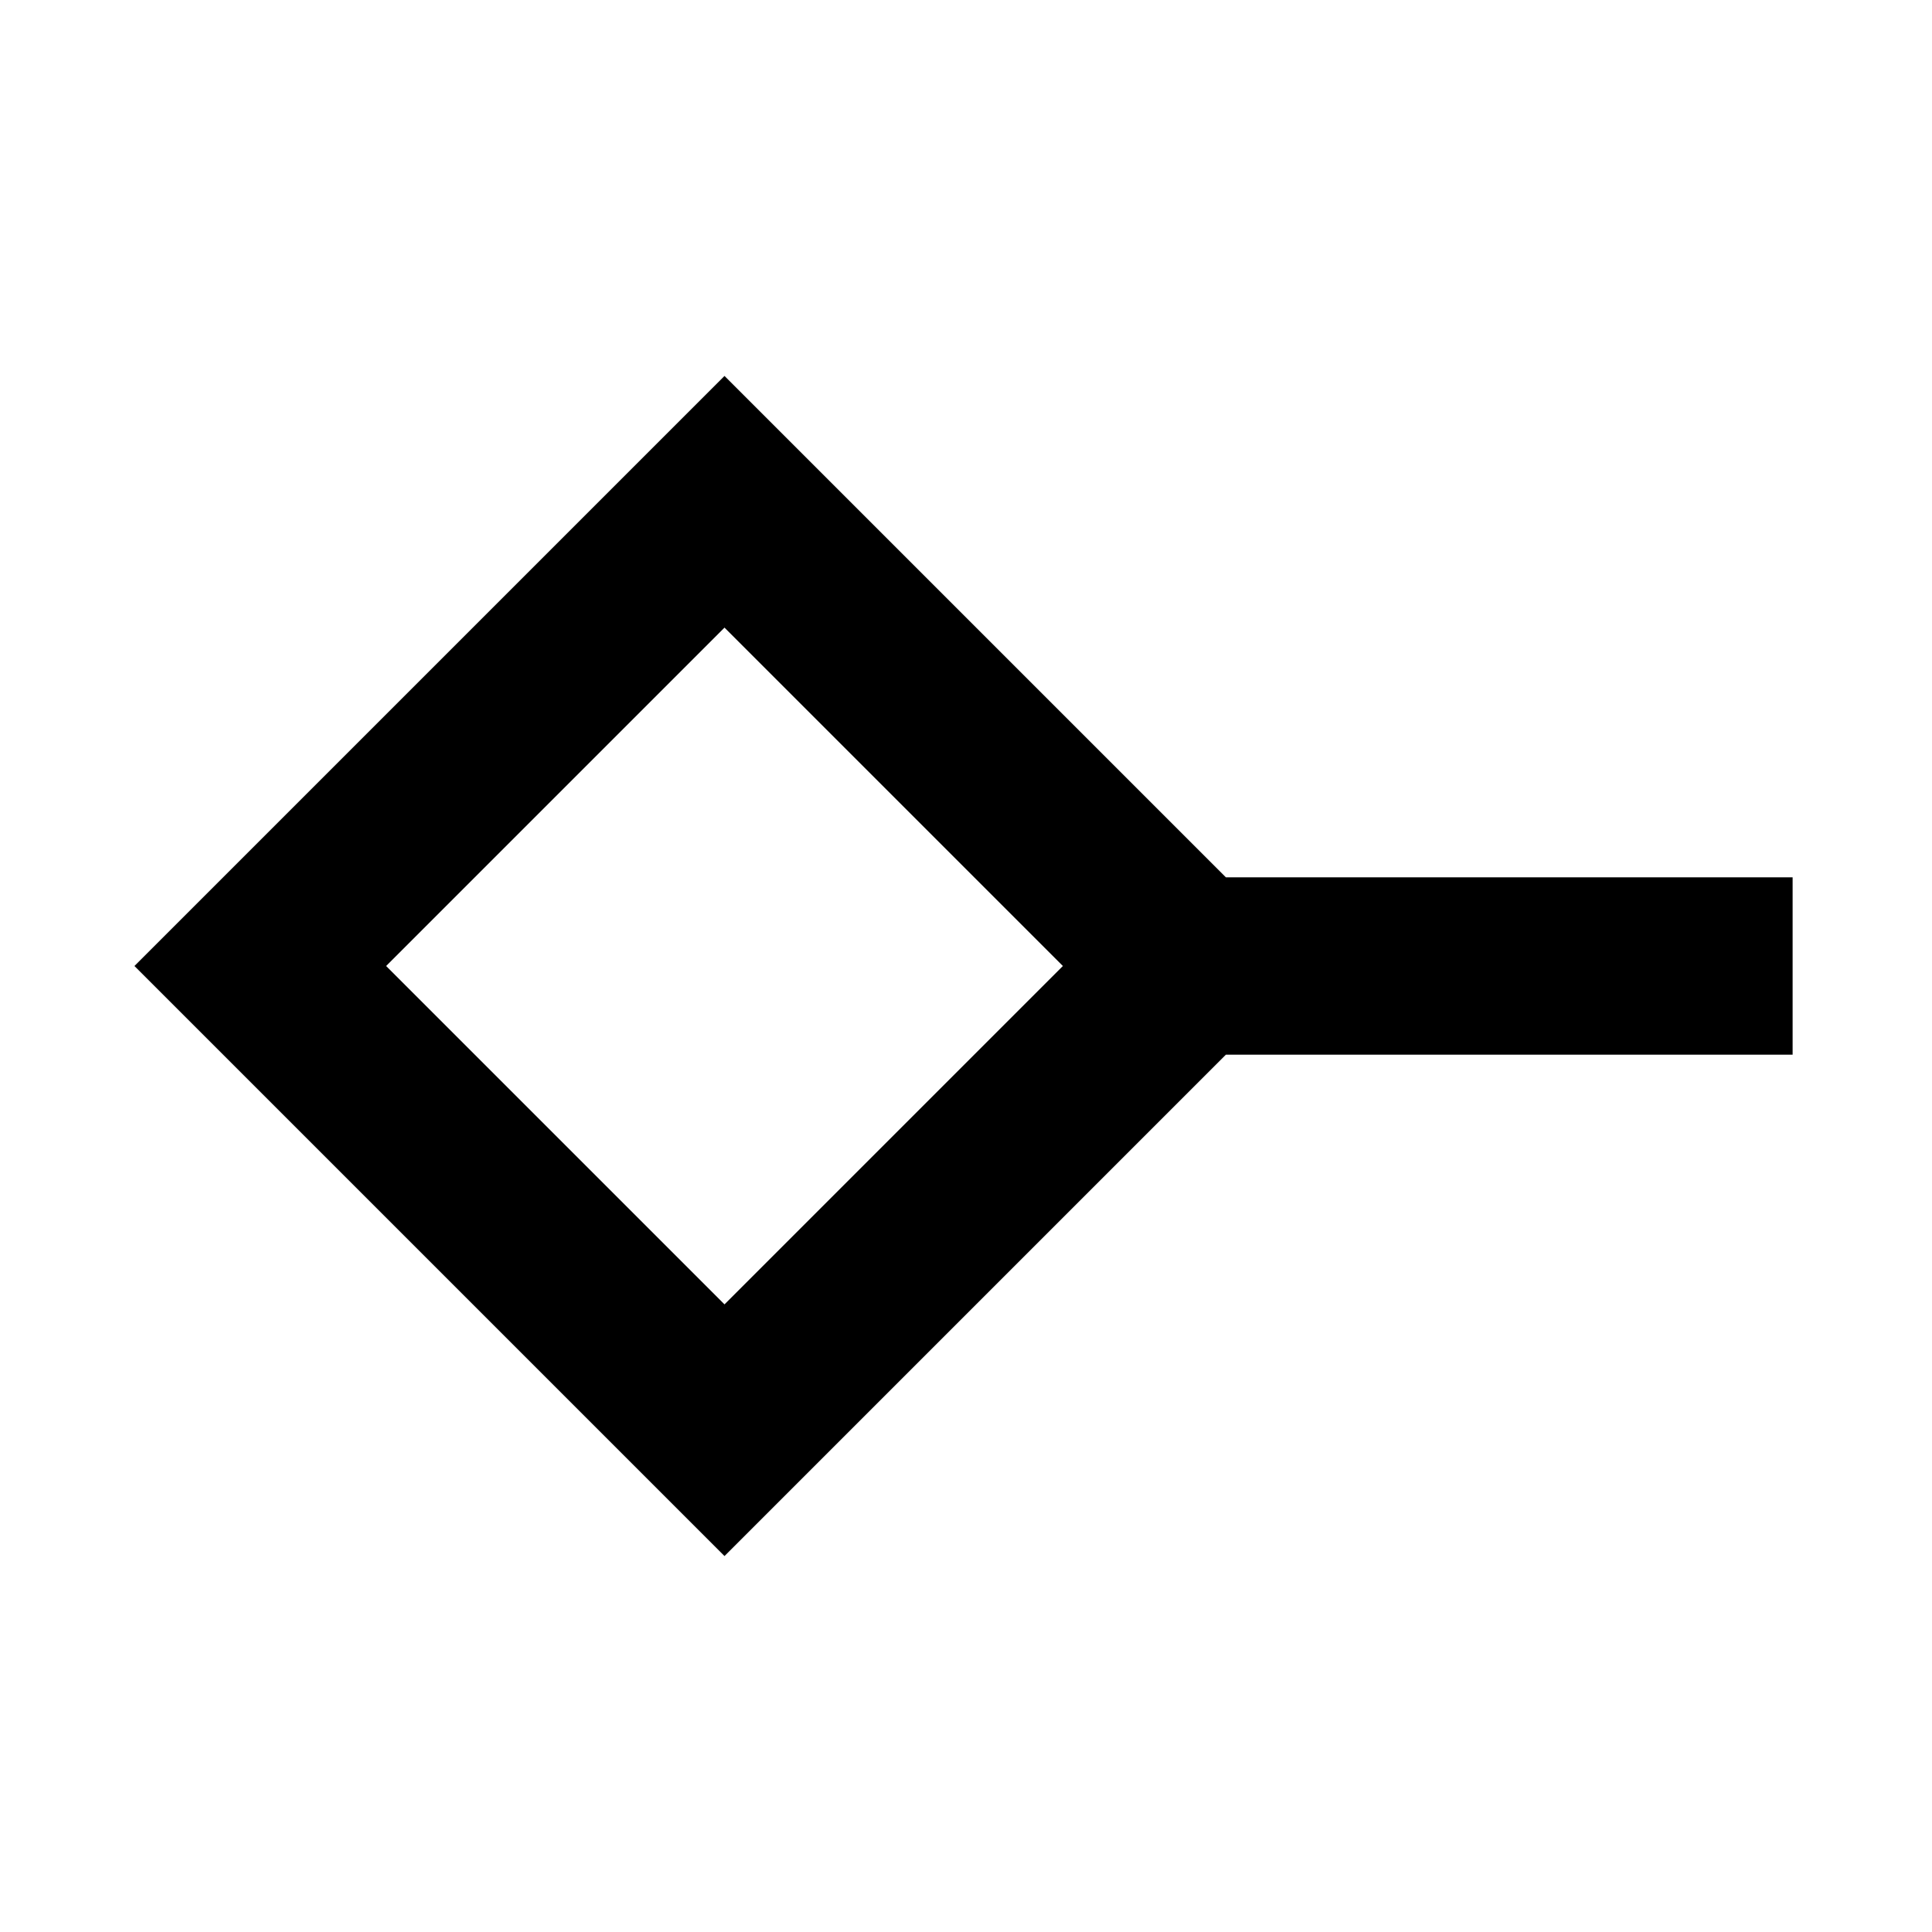 <svg xmlns="http://www.w3.org/2000/svg" height="40" viewBox="0 -960 960 960" width="40"><path d="M360-311.86 528.14-480 360-648.14 191.86-480 360-311.86Zm0 125.05L66.81-480 360-773.19l249.12 249.12h281.62v88.14H609.12L360-186.81ZM360-480Z"/></svg>